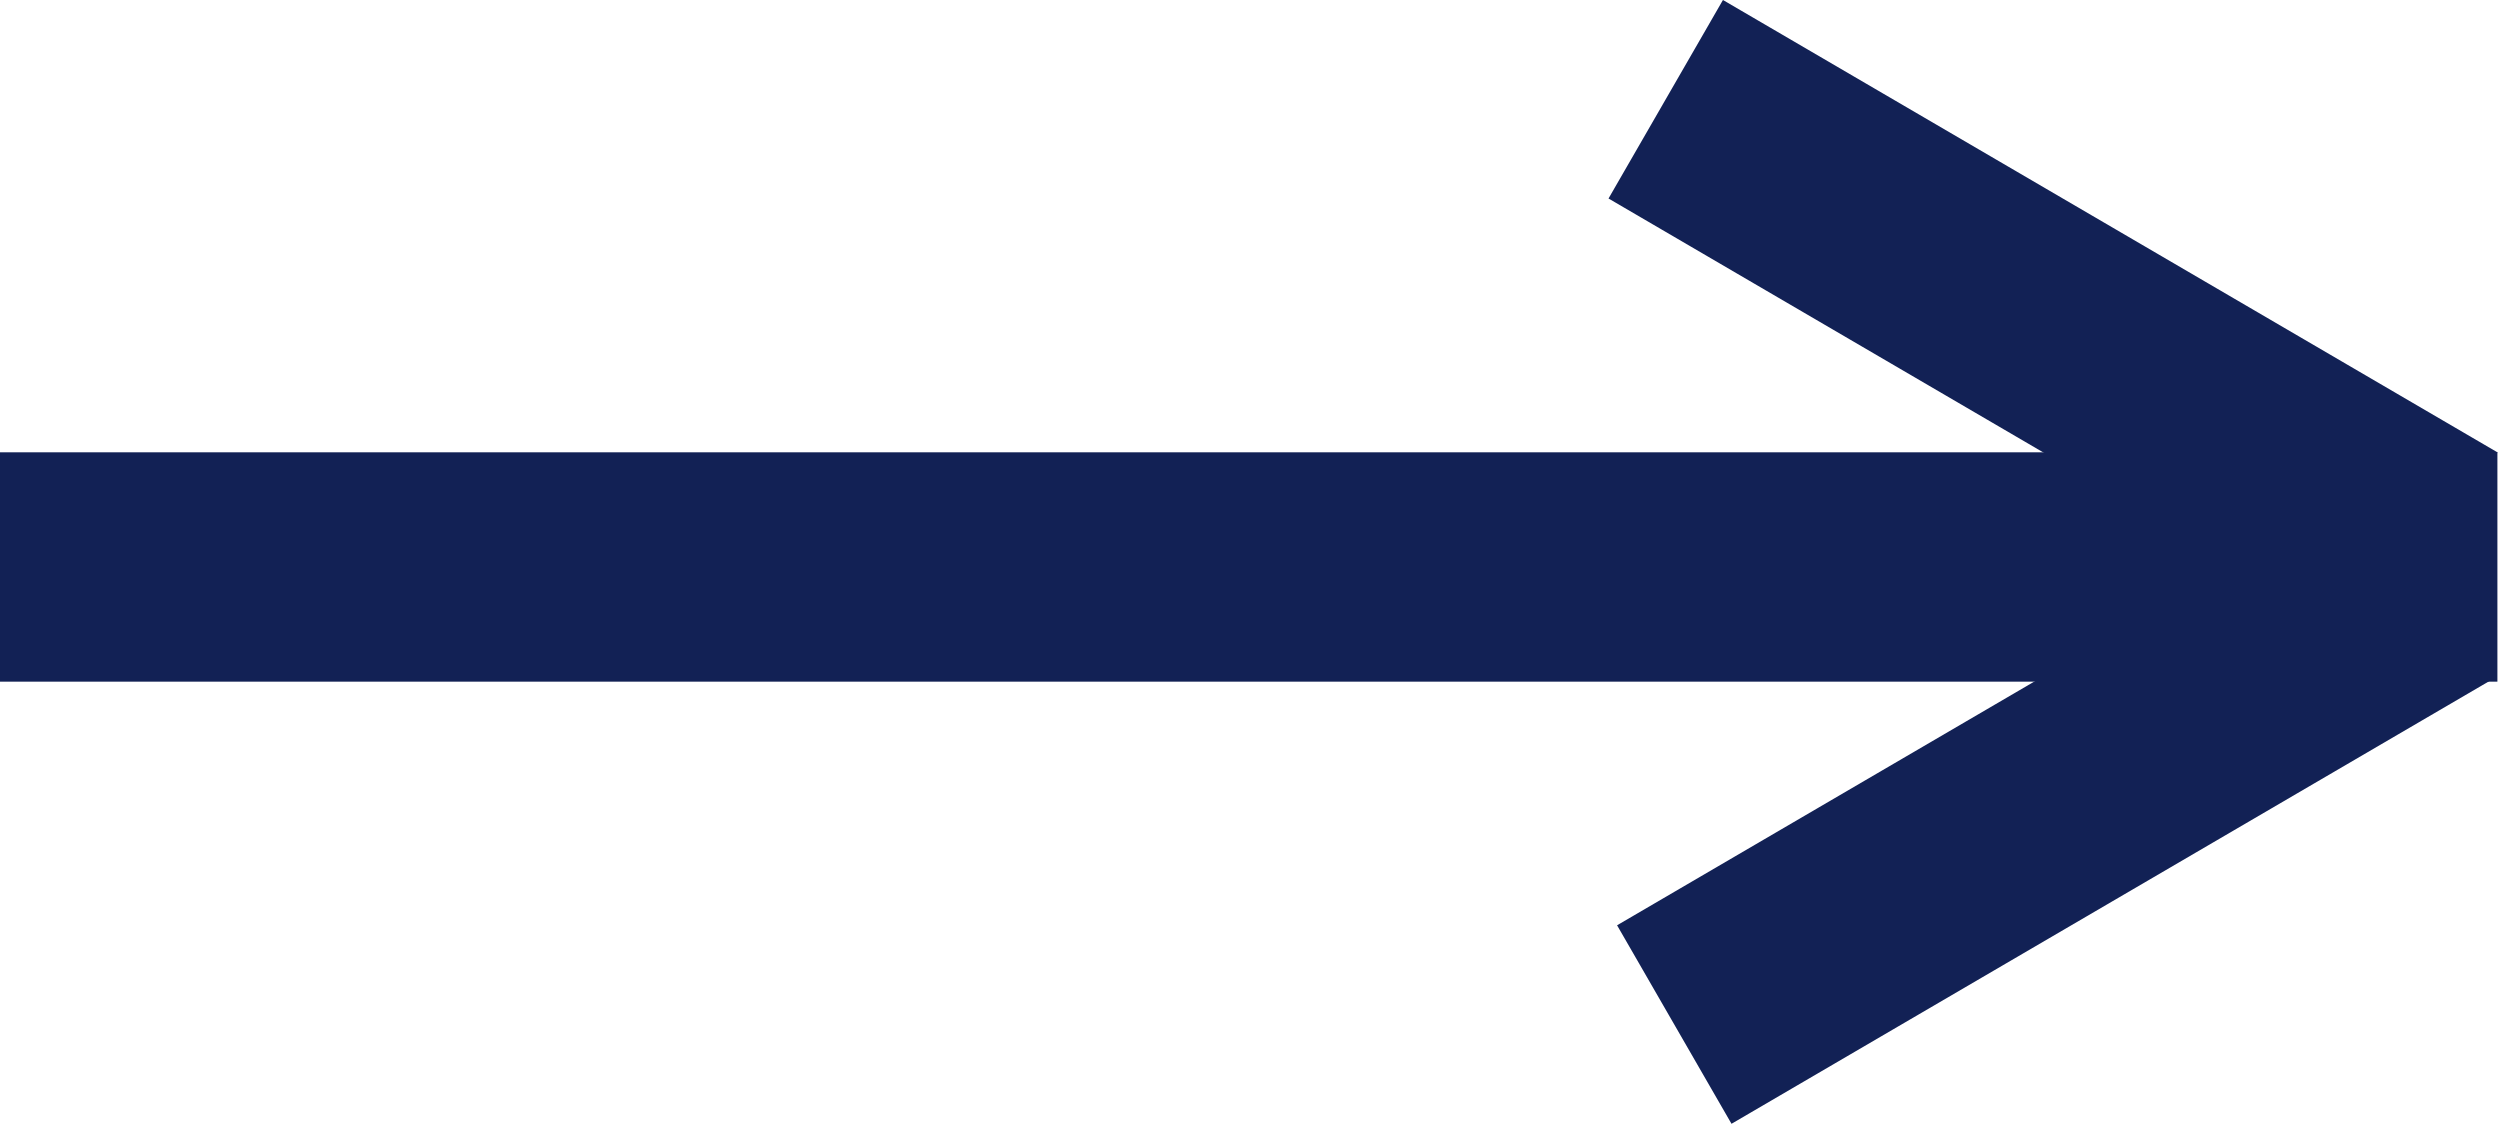 <svg xmlns="http://www.w3.org/2000/svg" width="98.102" height="44.099" viewBox="0 0 98.102 44.099">
  <g id="Group_121" data-name="Group 121" transform="translate(1980 -3375.251)">
    <rect id="Rectangle_61" data-name="Rectangle 61" width="98" height="9" transform="translate(-1980 3393)" fill="#122155"/>
    <path id="Path_104" data-name="Path 104" d="M-.01,0,34.664-.176l-.006,8.991L-.016,8.991Z" transform="translate(-1916.536 3411.555) rotate(-30)" fill="#122155"/>
    <path id="Path_103" data-name="Path 103" d="M0,0,35.2.176l.006,8.991L.006,8.991Z" transform="translate(-1912.39 3375.251) rotate(30)" fill="#122155"/>
  </g>
</svg>
